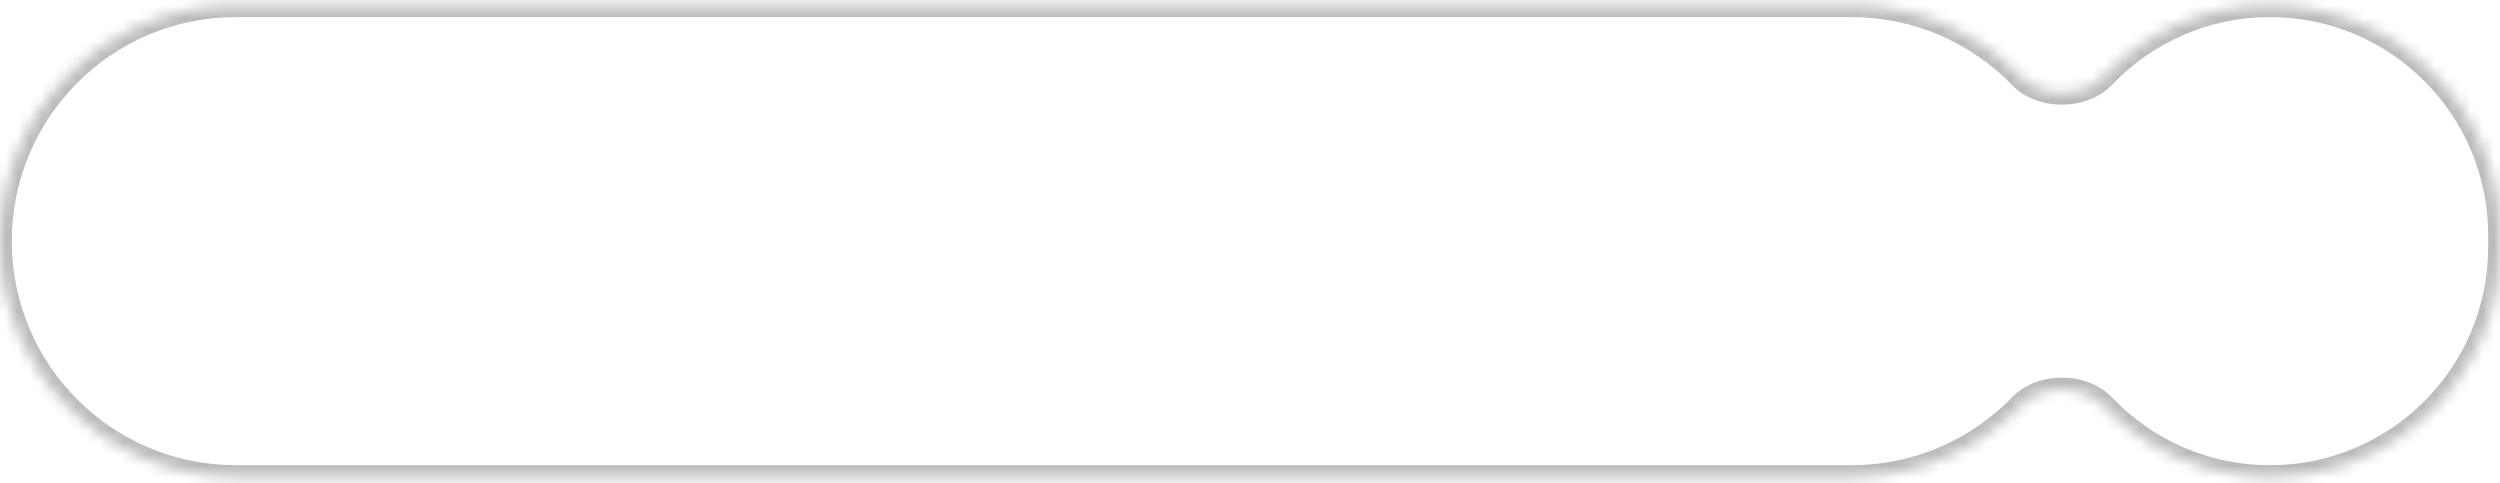 <svg width="212" height="41" viewBox="0 0 212 41" fill="none" xmlns="http://www.w3.org/2000/svg">
<mask id="path-1-inside-1_2980_1504" fill="white">
<path fill-rule="evenodd" clip-rule="evenodd" d="M20 40.449C8.954 40.449 0 31.495 0 20.449C0 9.404 8.954 0.449 20 0.449H157C162.643 0.449 167.74 2.786 171.376 6.545C173.111 8.339 176.655 8.312 178.376 6.504C181.928 2.774 186.943 0.449 192.5 0.449C203.27 0.449 212 9.18 212 19.949V20.949C212 31.719 203.27 40.449 192.5 40.449C186.943 40.449 181.928 38.124 178.376 34.394C176.655 32.587 173.111 32.56 171.376 34.354C167.74 38.112 162.643 40.449 157 40.449H20Z"/>
</mask>
<path d="M178.376 34.394L177.652 35.084L178.376 34.394ZM171.376 34.354L172.094 35.049L171.376 34.354ZM171.376 6.545L172.094 5.849L171.376 6.545ZM178.376 6.504L177.652 5.814L178.376 6.504ZM1 20.449C1 30.943 9.507 39.449 20 39.449V41.449C8.402 41.449 -1 32.047 -1 20.449H1ZM20 1.449C9.507 1.449 1 9.956 1 20.449H-1C-1 8.851 8.402 -0.551 20 -0.551V1.449ZM157 1.449H20V-0.551H157V1.449ZM170.657 7.24C167.201 3.668 162.361 1.449 157 1.449V-0.551C162.925 -0.551 168.278 1.904 172.094 5.849L170.657 7.24ZM192.5 1.449C187.228 1.449 182.472 3.654 179.101 7.194L177.652 5.814C181.385 1.894 186.658 -0.551 192.5 -0.551V1.449ZM211 19.949C211 9.732 202.717 1.449 192.5 1.449V-0.551C203.822 -0.551 213 8.627 213 19.949H211ZM211 20.949V19.949H213V20.949H211ZM192.5 39.449C202.717 39.449 211 31.166 211 20.949H213C213 32.271 203.822 41.449 192.5 41.449V39.449ZM179.101 33.705C182.472 37.245 187.228 39.449 192.5 39.449V41.449C186.658 41.449 181.385 39.004 177.652 35.084L179.101 33.705ZM157 39.449C162.361 39.449 167.201 37.23 170.657 33.659L172.094 35.049C168.278 38.995 162.925 41.449 157 41.449V39.449ZM20 39.449H157V41.449H20V39.449ZM177.652 35.084C177.021 34.421 175.99 34.031 174.875 34.023C173.76 34.016 172.729 34.394 172.094 35.049L170.657 33.659C171.758 32.52 173.367 32.014 174.888 32.023C176.409 32.033 178.01 32.56 179.101 33.705L177.652 35.084ZM172.094 5.849C172.729 6.505 173.76 6.882 174.875 6.875C175.99 6.868 177.021 6.477 177.652 5.814L179.101 7.194C178.01 8.339 176.409 8.865 174.888 8.875C173.367 8.885 171.758 8.378 170.657 7.24L172.094 5.849Z" fill="#BBBBBB" mask="url(#path-1-inside-1_2980_1504)"/>
</svg>
